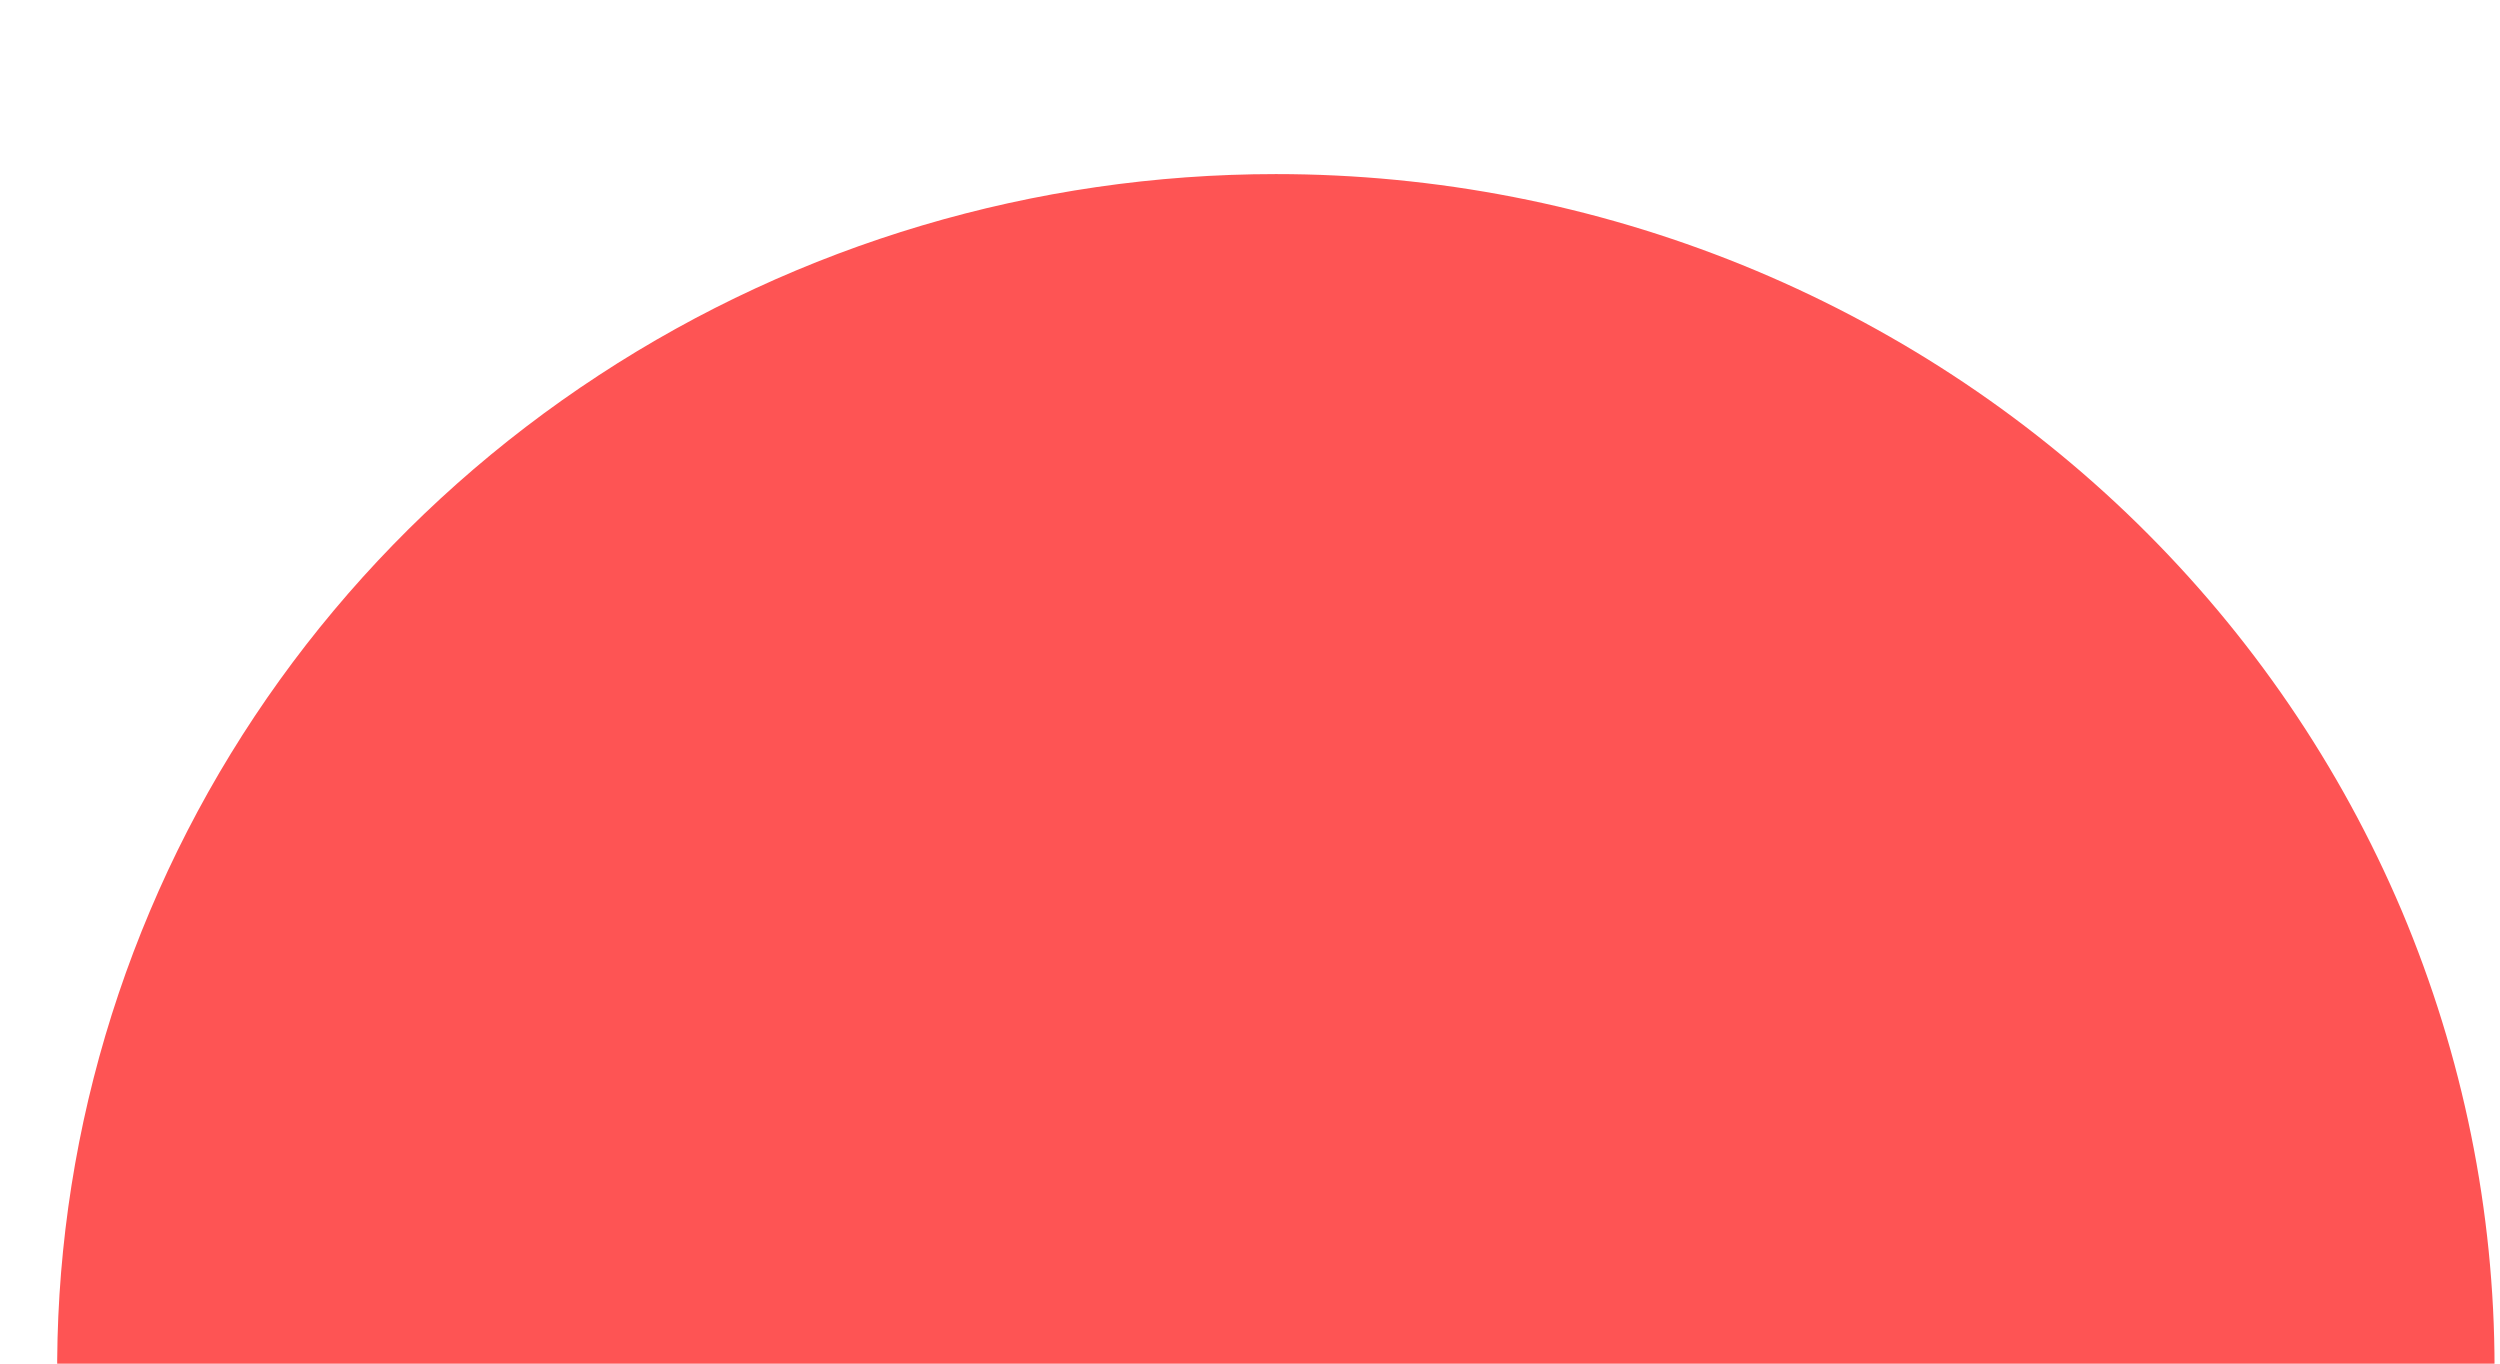 <?xml version="1.0" encoding="UTF-8" standalone="no"?><svg width='11' height='6' viewBox='0 0 11 6' fill='none' xmlns='http://www.w3.org/2000/svg'>
<g style='mix-blend-mode:color-dodge'>
<path d='M5.614 0.766C4.553 0.766 3.516 1.074 2.635 1.651C1.753 2.228 1.065 3.049 0.66 4.008C0.254 4.968 0.148 6.024 0.354 7.043C0.561 8.062 1.072 8.998 1.822 9.733C2.572 10.467 3.527 10.967 4.568 11.17C5.608 11.373 6.686 11.269 7.666 10.871C8.646 10.474 9.483 9.8 10.072 8.937C10.662 8.073 10.976 7.057 10.976 6.018C10.976 5.329 10.837 4.646 10.568 4.008C10.298 3.371 9.903 2.792 9.405 2.304C8.908 1.817 8.316 1.43 7.666 1.166C7.015 0.902 6.318 0.766 5.614 0.766Z' fill='#FE5454'/>
</g>
</svg>
